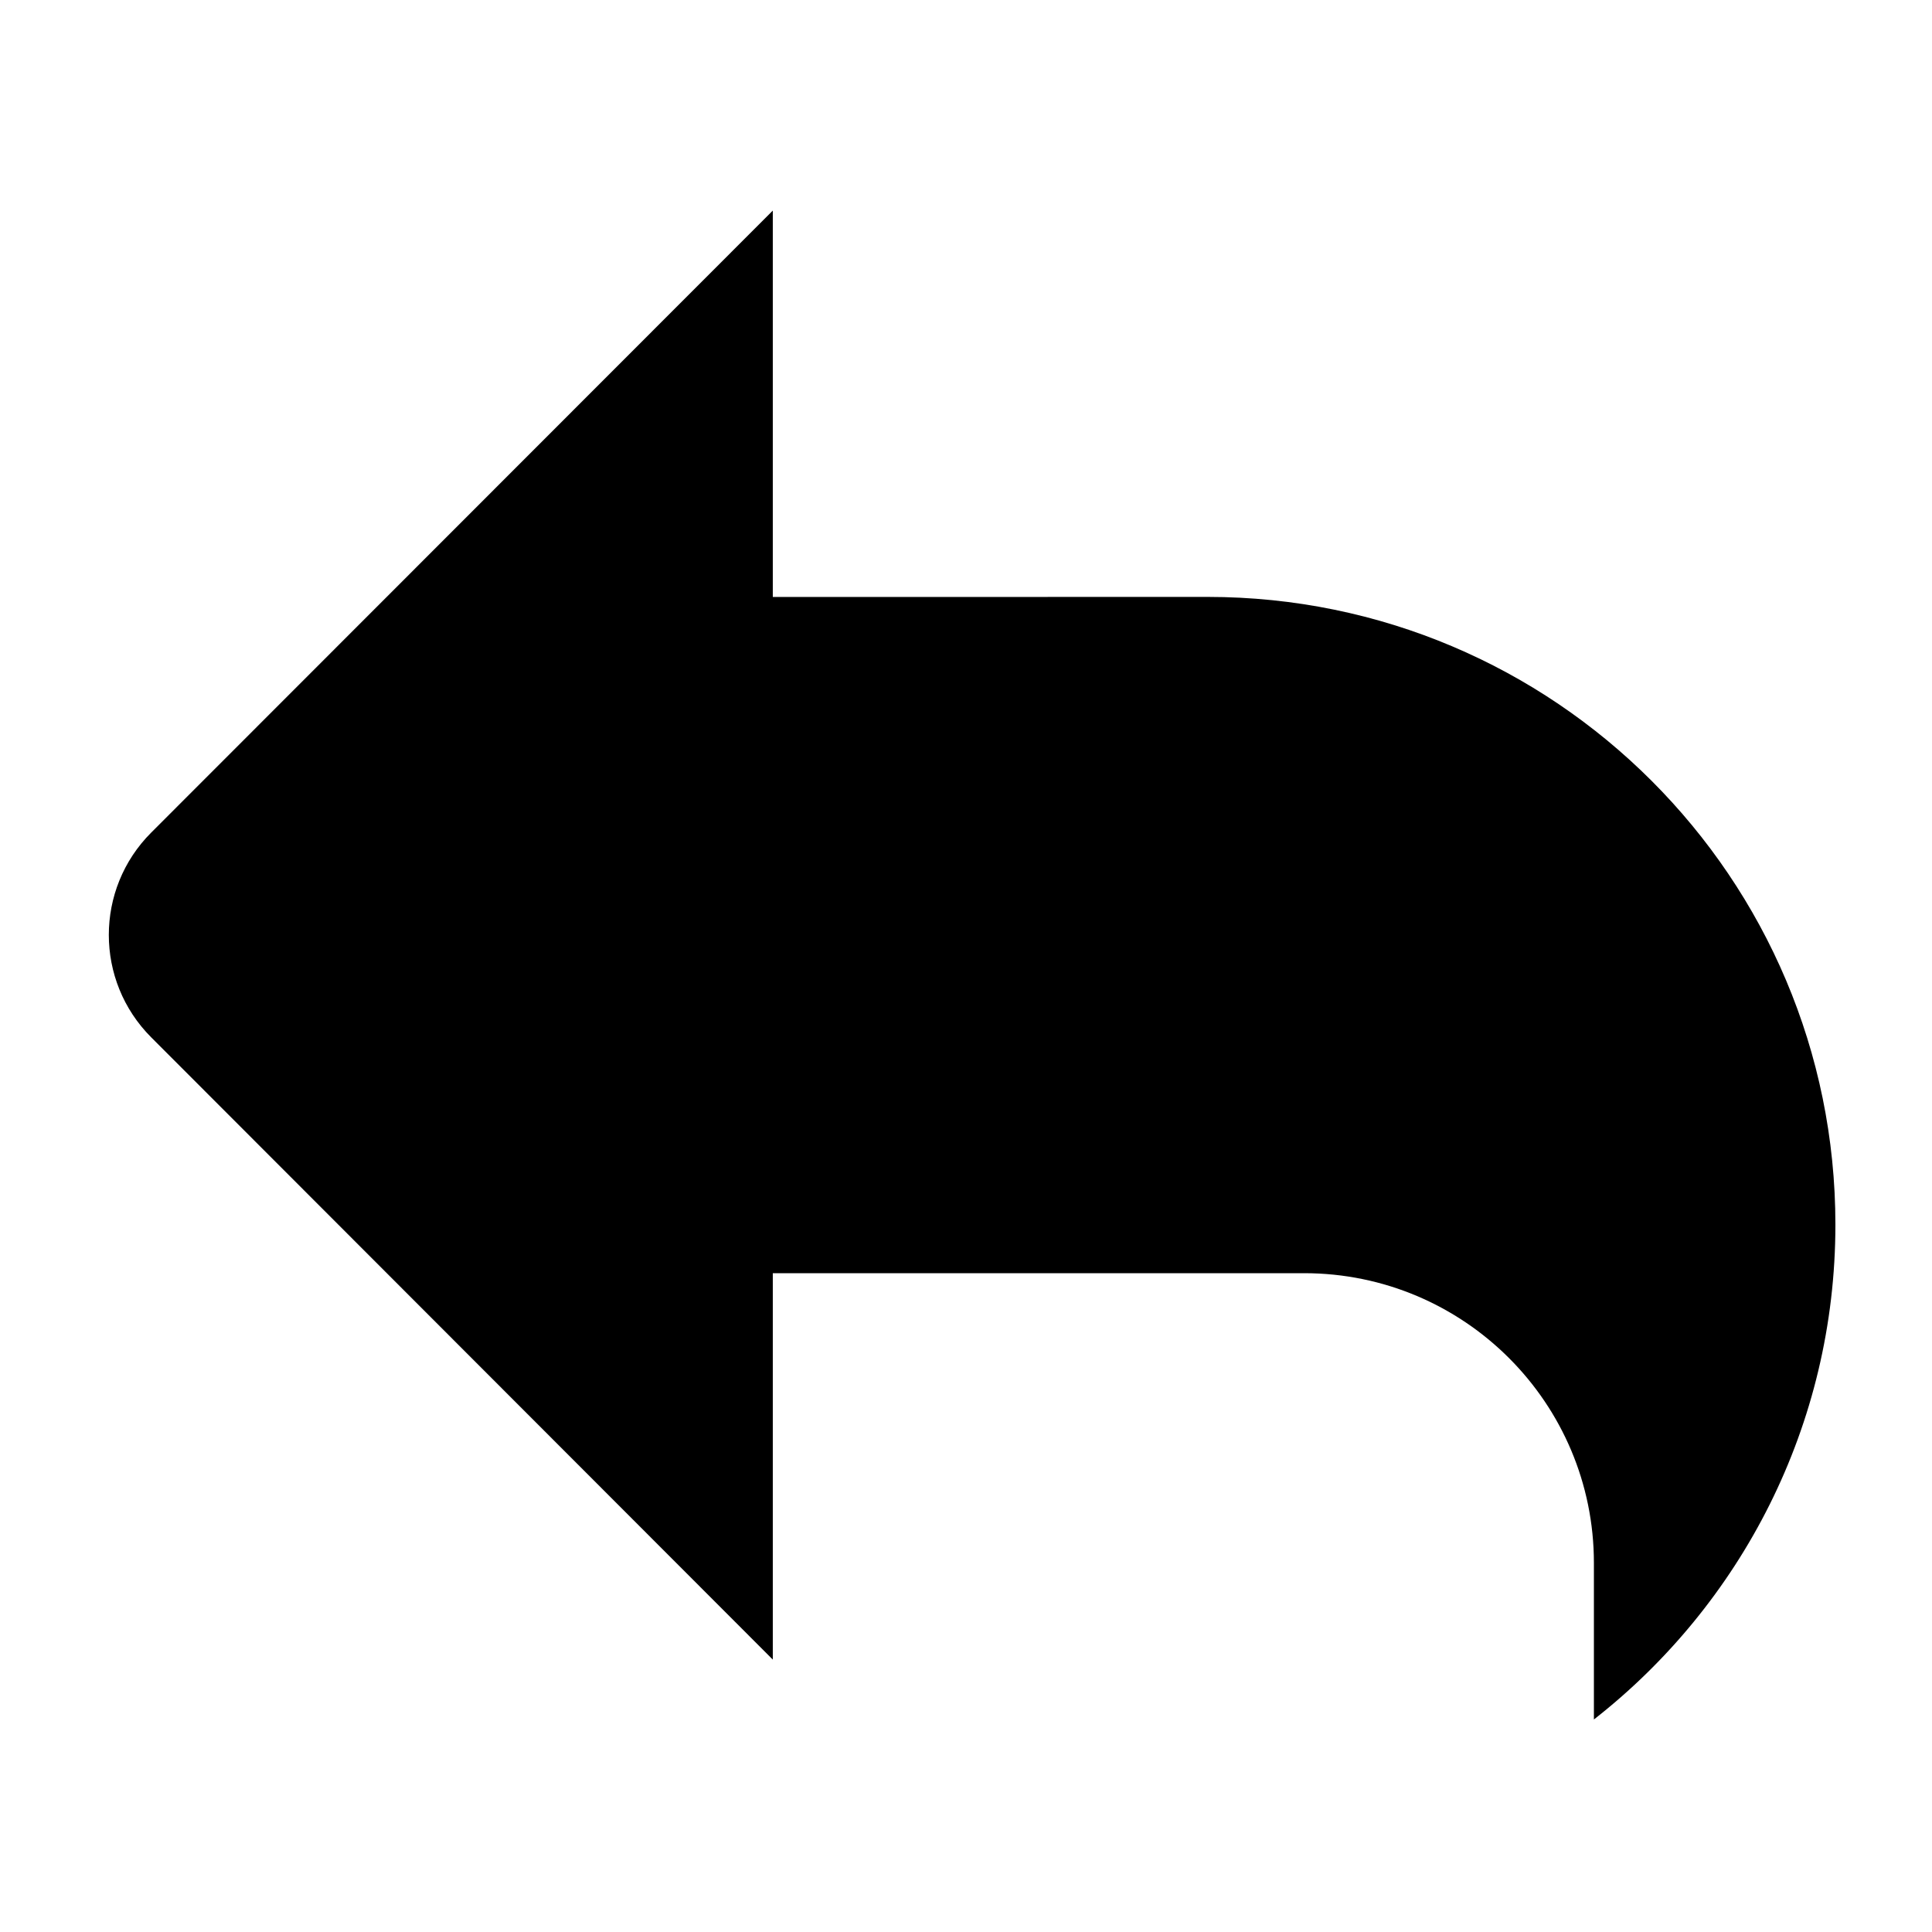 <?xml version="1.0" encoding="UTF-8"?>
<svg width="24px" height="24px" viewBox="0 0 24 24" version="1.1" xmlns="http://www.w3.org/2000/svg" xmlns:xlink="http://www.w3.org/1999/xlink">
    <title>icons/functional_UI/E-M/mdpi/ic_Left_curved_arrow</title>
    <g id="icons/functional_UI/E-M/ic_Left_curved_arrow" stroke="none" stroke-width="1" fill="none" fill-rule="evenodd">
        <path d="M15.002,7.415 L9.6,7.416 L9.6,2.616 L1.879,10.342 C1.176,11.044 1.176,12.184 1.879,12.887 L9.6,20.616 L9.6,15.816 L16.2,15.816 C18.188,15.816 19.8,17.428 19.8,19.416 L19.8,21.36 C21.625,19.933 22.8,17.71 22.8,15.213 C22.8,10.906 19.309,7.415 15.002,7.415 Z" fill="#000000"></path>
    </g>
</svg>